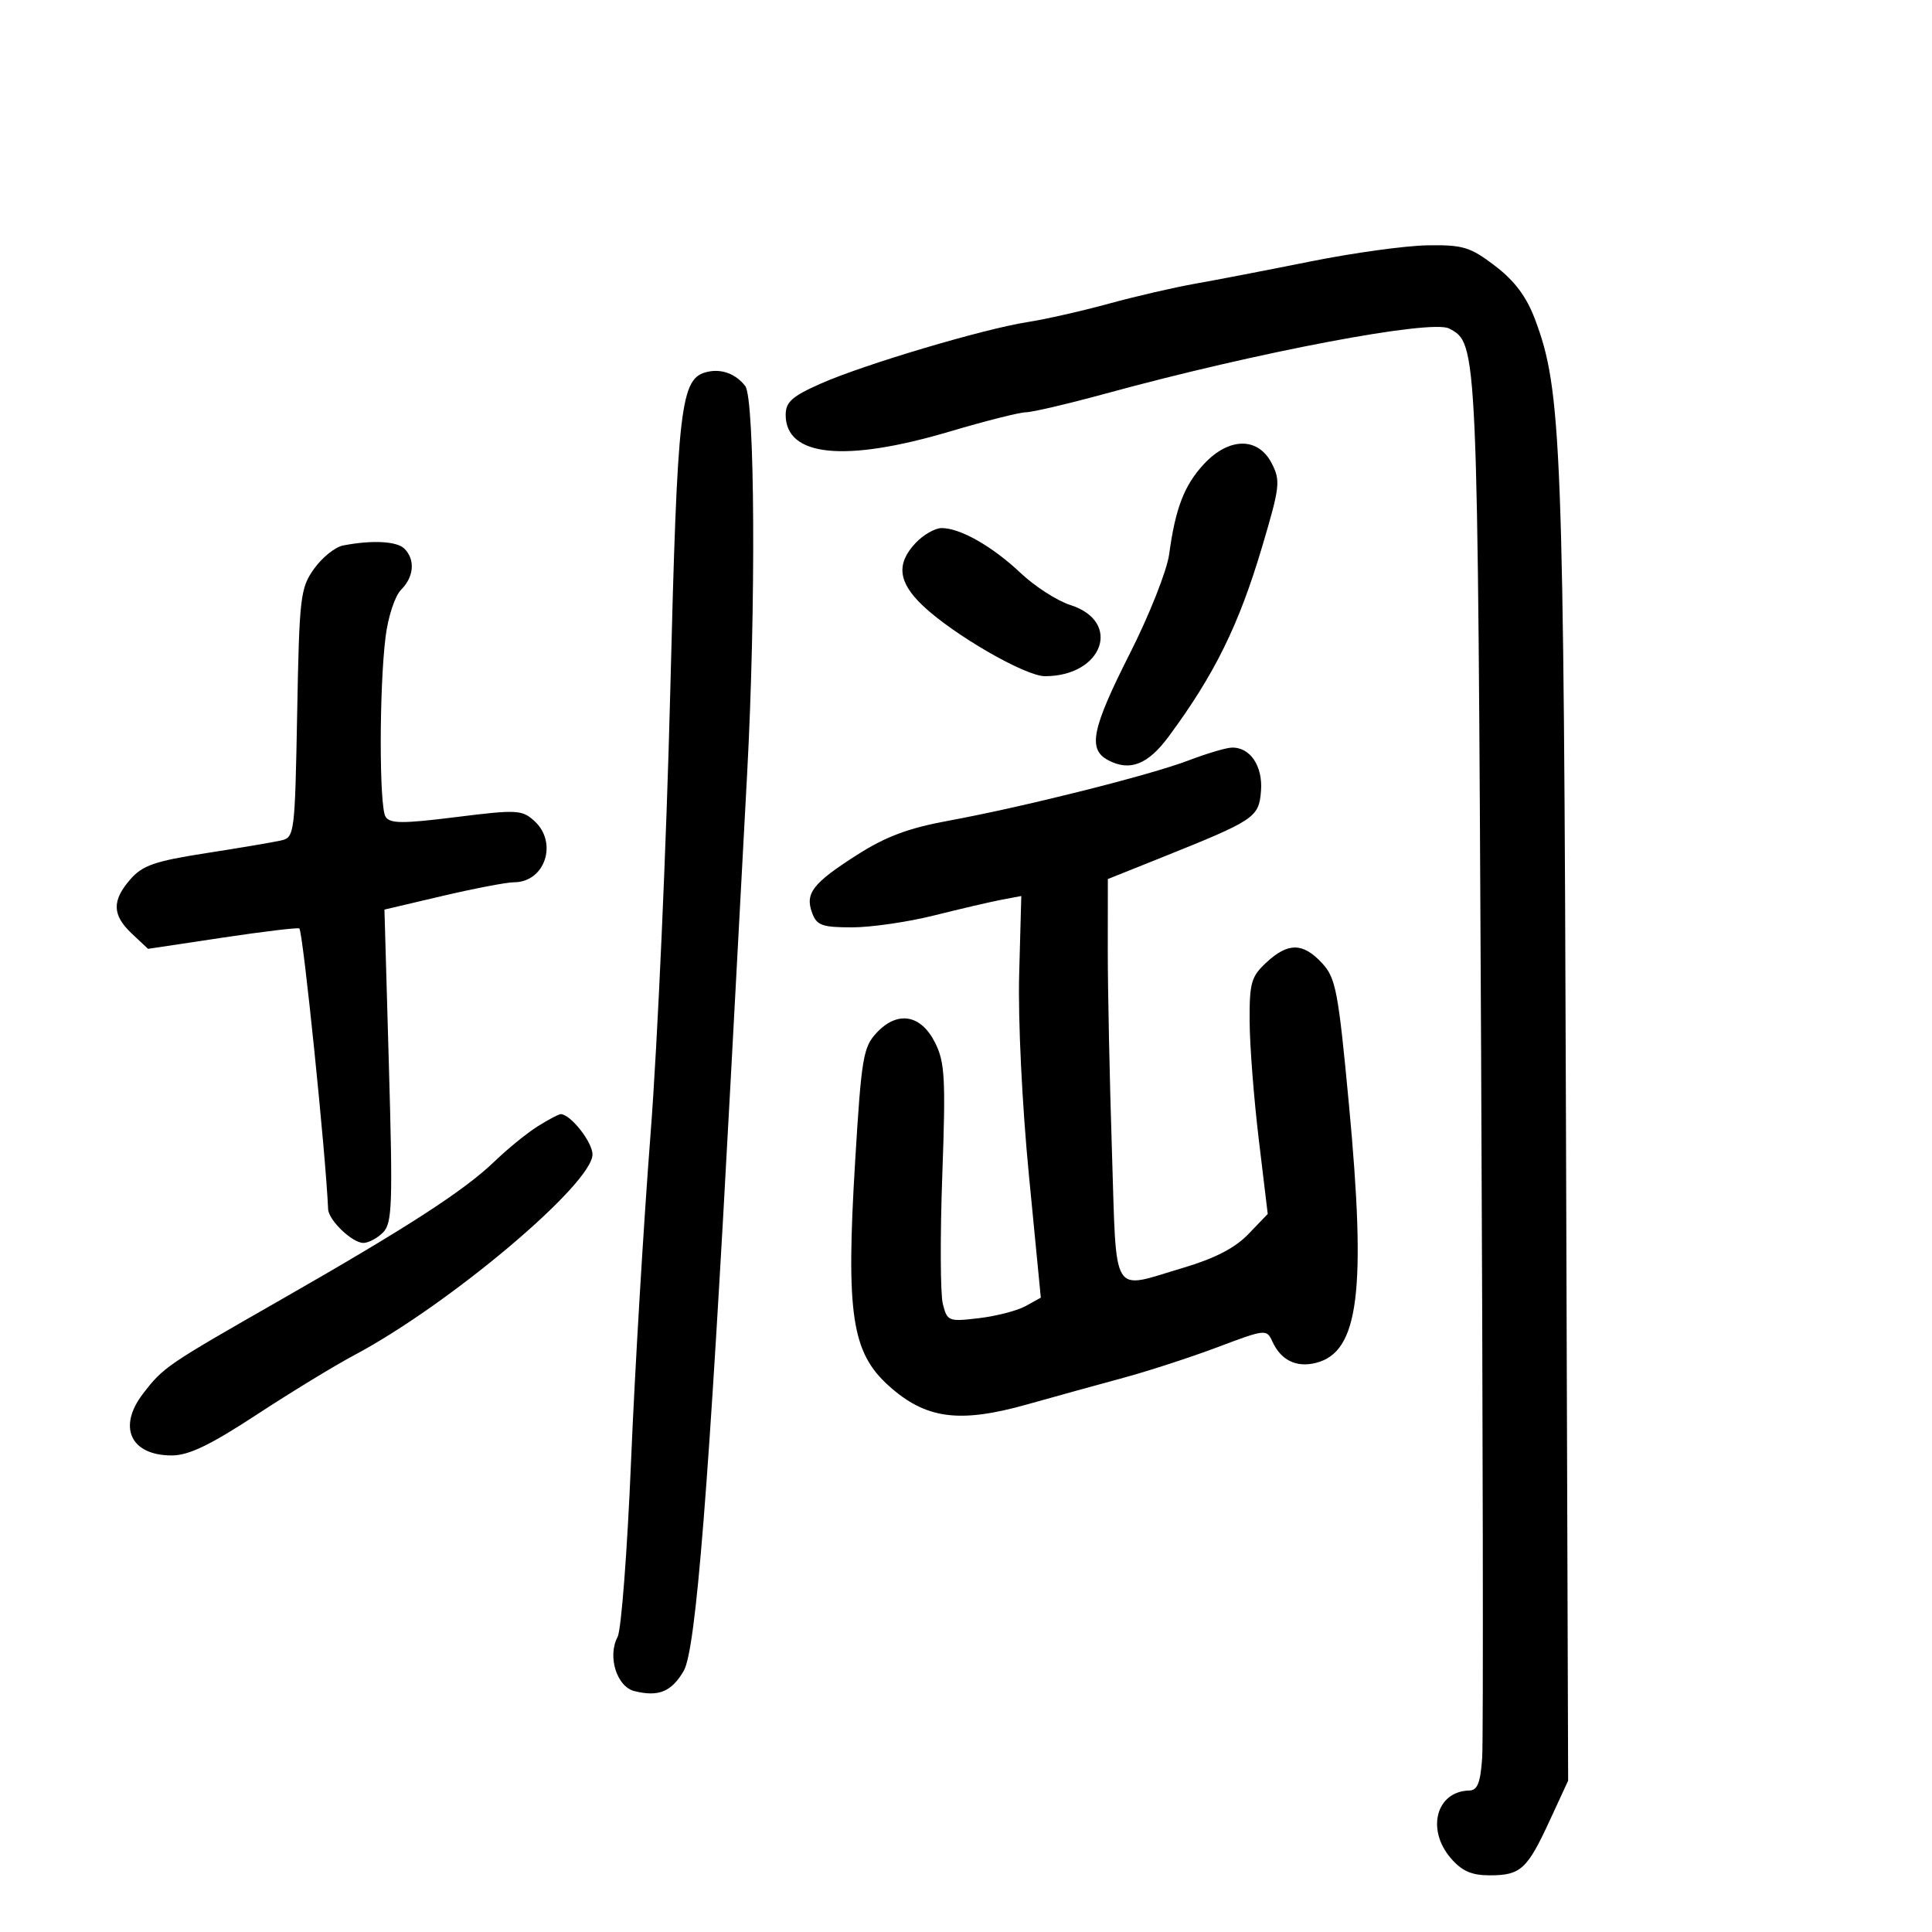 <svg xmlns="http://www.w3.org/2000/svg" width="300" height="300" viewBox="0 0 300 300" version="1.1">
	<path d="M 203.500 40.598 C 196.900 41.925, 188.838 43.480, 185.584 44.054 C 182.331 44.628, 176.285 46.025, 172.150 47.160 C 168.014 48.294, 162.351 49.577, 159.565 50.010 C 152.721 51.073, 134.173 56.591, 127.455 59.562 C 122.997 61.534, 122 62.421, 122 64.416 C 122 70.912, 131.171 71.842, 147.500 67 C 153 65.369, 158.316 64.027, 159.313 64.017 C 160.310 64.008, 165.935 62.686, 171.813 61.081 C 195.370 54.647, 222.297 49.553, 225.028 51.015 C 229.463 53.388, 229.442 52.915, 229.985 163.170 C 230.268 220.739, 230.344 270.126, 230.153 272.920 C 229.887 276.822, 229.424 278.007, 228.153 278.032 C 223.043 278.130, 221.425 284.058, 225.284 288.544 C 227 290.539, 228.501 291.200, 231.311 291.200 C 236.123 291.200, 237.135 290.280, 240.620 282.735 L 243.500 276.500 243.166 175 C 242.816 68.732, 242.501 60.565, 238.339 49.538 C 237.024 46.056, 235.179 43.594, 232.155 41.288 C 228.307 38.353, 227.182 38.010, 221.672 38.093 C 218.278 38.144, 210.100 39.271, 203.500 40.598 M 109.882 57.733 C 105.638 58.685, 105.199 62.452, 104.074 107.500 C 103.483 131.150, 102.111 161.975, 101.024 176 C 99.938 190.025, 98.572 212.922, 97.989 226.881 C 97.407 240.841, 96.466 253.130, 95.898 254.190 C 94.298 257.180, 95.761 261.902, 98.501 262.589 C 102.248 263.530, 104.269 262.704, 106.167 259.454 C 108.065 256.204, 110.071 230.909, 113.499 167 C 114.369 150.775, 115.504 129.625, 116.022 120 C 117.394 94.455, 117.230 61.876, 115.718 59.938 C 114.254 58.061, 112.079 57.239, 109.882 57.733 M 186.967 72.035 C 183.902 75.316, 182.509 78.922, 181.548 86.061 C 181.209 88.578, 178.484 95.465, 175.467 101.430 C 169.531 113.166, 168.879 116.330, 172.052 118.028 C 175.419 119.830, 178.233 118.740, 181.455 114.387 C 188.585 104.754, 192.358 97.098, 195.976 84.919 C 198.762 75.542, 198.865 74.639, 197.459 71.921 C 195.347 67.837, 190.843 67.886, 186.967 72.035 M 142.174 84.314 C 139.143 87.541, 139.458 90.381, 143.250 94.004 C 147.967 98.511, 159.185 105, 162.261 105 C 171.265 105, 174.290 96.518, 166.202 93.946 C 164.166 93.298, 160.700 91.070, 158.500 88.993 C 154.094 84.834, 149.118 82, 146.224 82 C 145.193 82, 143.370 83.042, 142.174 84.314 M 53.270 84.703 C 52.044 84.940, 50.019 86.566, 48.770 88.317 C 46.634 91.312, 46.479 92.637, 46.144 110.758 C 45.797 129.486, 45.729 130.029, 43.644 130.507 C 42.465 130.778, 37.225 131.664, 32 132.476 C 24.059 133.710, 22.131 134.375, 20.250 136.532 C 17.343 139.865, 17.407 142.094, 20.494 144.994 L 22.988 147.337 34.586 145.594 C 40.964 144.635, 46.319 143.996, 46.485 144.175 C 47.056 144.792, 50.614 179.519, 50.949 187.750 C 51.020 189.480, 54.693 193, 56.429 193 C 57.214 193, 58.583 192.274, 59.469 191.388 C 60.903 189.954, 61.005 187.091, 60.389 165.507 L 59.697 141.238 68.722 139.119 C 73.686 137.954, 78.672 137, 79.802 137 C 84.638 137, 86.680 130.831, 82.959 127.463 C 81.053 125.738, 80.248 125.699, 70.811 126.877 C 62.487 127.916, 60.556 127.906, 59.867 126.819 C 58.872 125.250, 58.875 106.846, 59.872 98.891 C 60.266 95.746, 61.326 92.531, 62.287 91.570 C 64.287 89.571, 64.502 86.902, 62.800 85.200 C 61.632 84.032, 57.785 83.831, 53.270 84.703 M 184.500 118.100 C 178.547 120.374, 158.794 125.330, 147.263 127.444 C 141.097 128.574, 137.541 129.901, 133.115 132.727 C 126.185 137.151, 124.978 138.707, 126.108 141.762 C 126.824 143.699, 127.659 144, 132.308 144 C 135.263 144, 141.015 143.163, 145.090 142.140 C 149.166 141.118, 153.869 140.022, 155.543 139.707 L 158.586 139.133 158.256 151.316 C 158.066 158.329, 158.709 171.564, 159.772 182.500 L 161.618 201.500 159.272 202.802 C 157.981 203.517, 154.716 204.365, 152.015 204.685 C 147.278 205.246, 147.080 205.168, 146.401 202.462 C 146.014 200.920, 145.976 191.947, 146.317 182.522 C 146.860 167.515, 146.723 164.958, 145.218 161.943 C 143.017 157.531, 139.388 156.894, 136.142 160.349 C 134.032 162.594, 133.764 164.196, 132.781 180.422 C 131.350 204.052, 132.249 210.019, 138.021 215.199 C 143.760 220.350, 148.947 221.044, 159.500 218.075 C 163.900 216.838, 170.650 214.972, 174.500 213.929 C 178.350 212.887, 184.912 210.750, 189.083 209.180 C 196.542 206.373, 196.681 206.359, 197.583 208.331 C 198.904 211.220, 201.302 212.392, 204.333 211.631 C 210.995 209.959, 212.193 200.565, 209.457 171.446 C 207.802 153.837, 207.425 151.859, 205.279 149.545 C 202.318 146.352, 200.018 146.327, 196.646 149.452 C 194.274 151.651, 194.004 152.607, 194.043 158.702 C 194.067 162.441, 194.709 170.675, 195.470 177 L 196.854 188.500 193.850 191.627 C 191.770 193.792, 188.638 195.409, 183.673 196.880 C 172.394 200.223, 173.411 201.899, 172.661 178.750 C 172.300 167.613, 172.010 153.550, 172.016 147.500 L 172.026 136.500 180.263 133.199 C 194.860 127.348, 195.463 126.948, 195.803 122.874 C 196.132 118.937, 194.081 115.931, 191.179 116.095 C 190.255 116.148, 187.250 117.050, 184.500 118.100 M 83.500 174.891 C 81.850 175.926, 78.843 178.370, 76.817 180.321 C 72.067 184.897, 63.332 190.550, 43.500 201.885 C 25.804 211.998, 25.399 212.274, 22.227 216.385 C 18.223 221.573, 20.266 226, 26.664 226 C 29.302 226, 32.605 224.415, 39.842 219.677 C 45.154 216.199, 51.975 212.039, 55 210.432 C 69.733 202.608, 92 183.845, 92 179.255 C 92 177.335, 88.570 172.994, 87.061 173.004 C 86.753 173.006, 85.150 173.855, 83.500 174.891" stroke="none" fill="black" fill-rule="evenodd"/>
</svg>